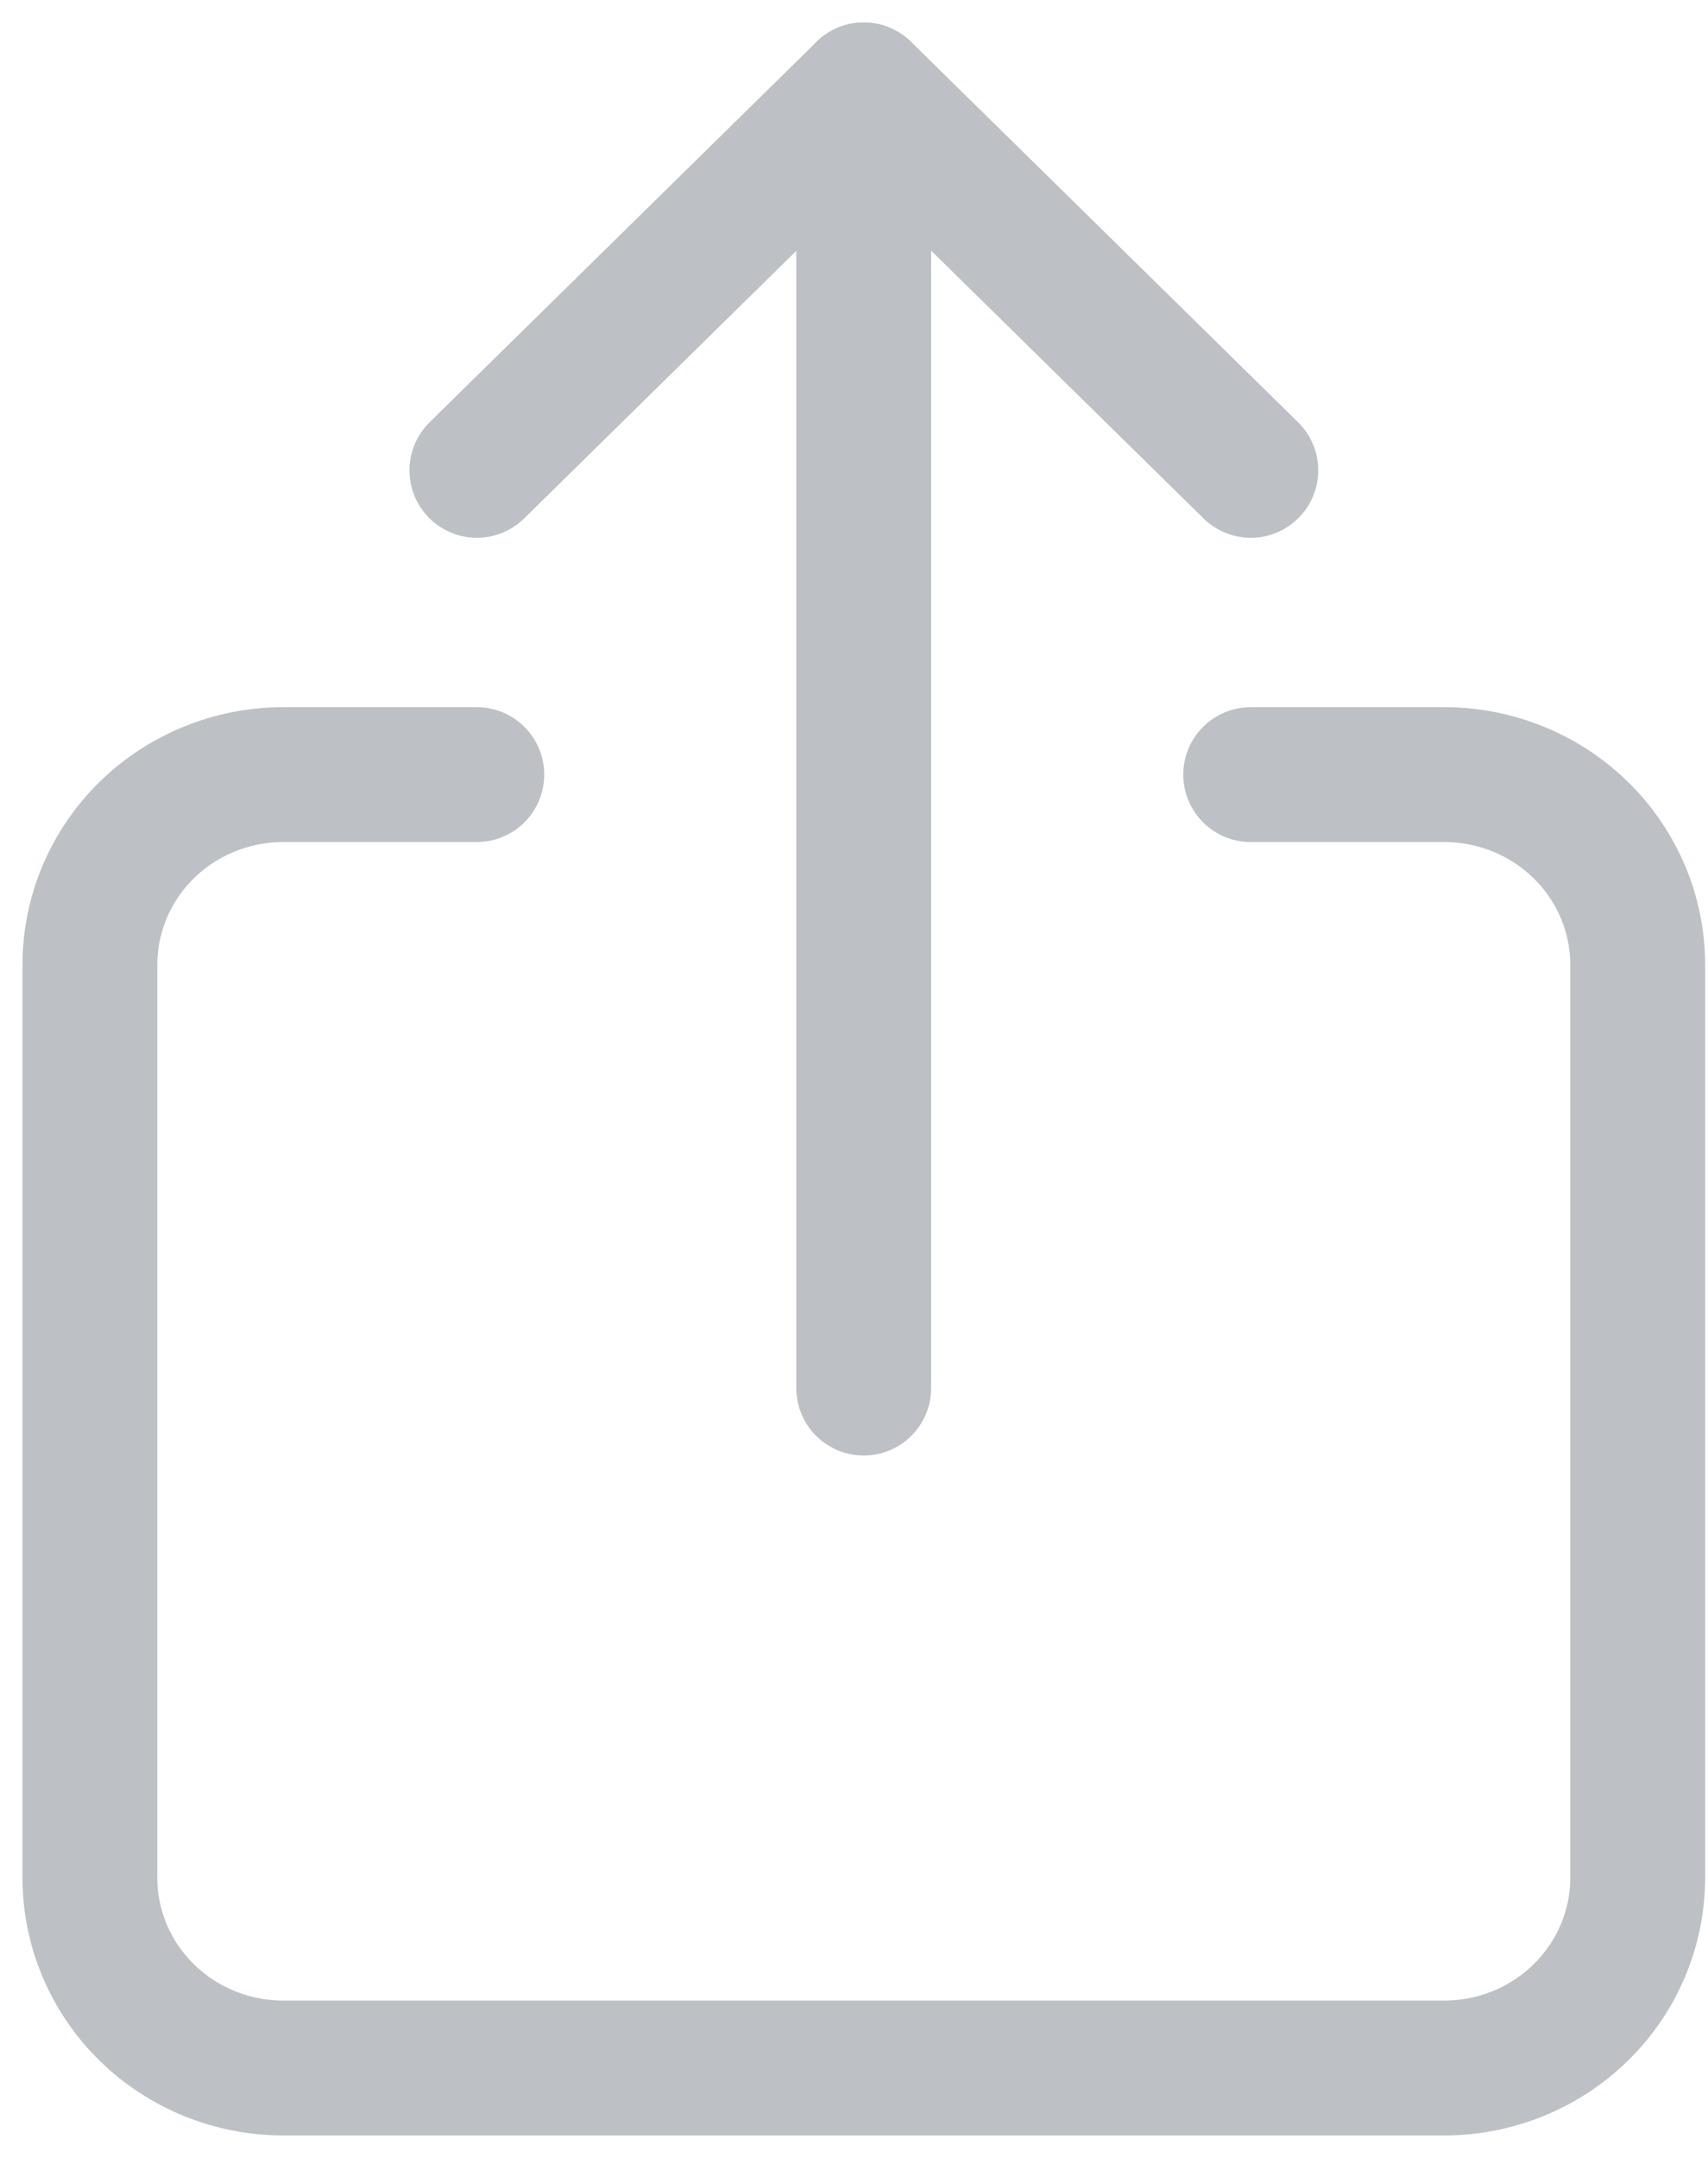 <svg width="19" height="24" viewBox="0 0 19 24" fill="none" xmlns="http://www.w3.org/2000/svg">
<g id="review_detail_header_function_url">
<path id="Vector" d="M13.913 8.615H16.065C16.636 8.615 17.184 8.838 17.587 9.234C17.991 9.631 18.218 10.169 18.218 10.73V20.884C18.218 21.445 17.991 21.983 17.587 22.38C17.184 22.777 16.636 23 16.065 23H3.152C2.581 23 2.034 22.777 1.63 22.38C1.227 21.983 1 21.445 1 20.884V10.73C1 10.169 1.227 9.631 1.63 9.234C2.034 8.838 2.581 8.615 3.152 8.615H5.304" stroke="#BDC0C4" stroke-width="1.5" stroke-linecap="round" stroke-linejoin="round"/>
<path id="Vector_2" d="M13.914 5.231L9.609 1L5.305 5.231" stroke="#BDC0C4" stroke-width="1.5" stroke-linecap="round" stroke-linejoin="round"/>
<path id="Vector_3" d="M9.608 15.438V1" stroke="#BDC0C4" stroke-width="1.5" stroke-linecap="round" stroke-linejoin="round"/>
</g>
</svg>
